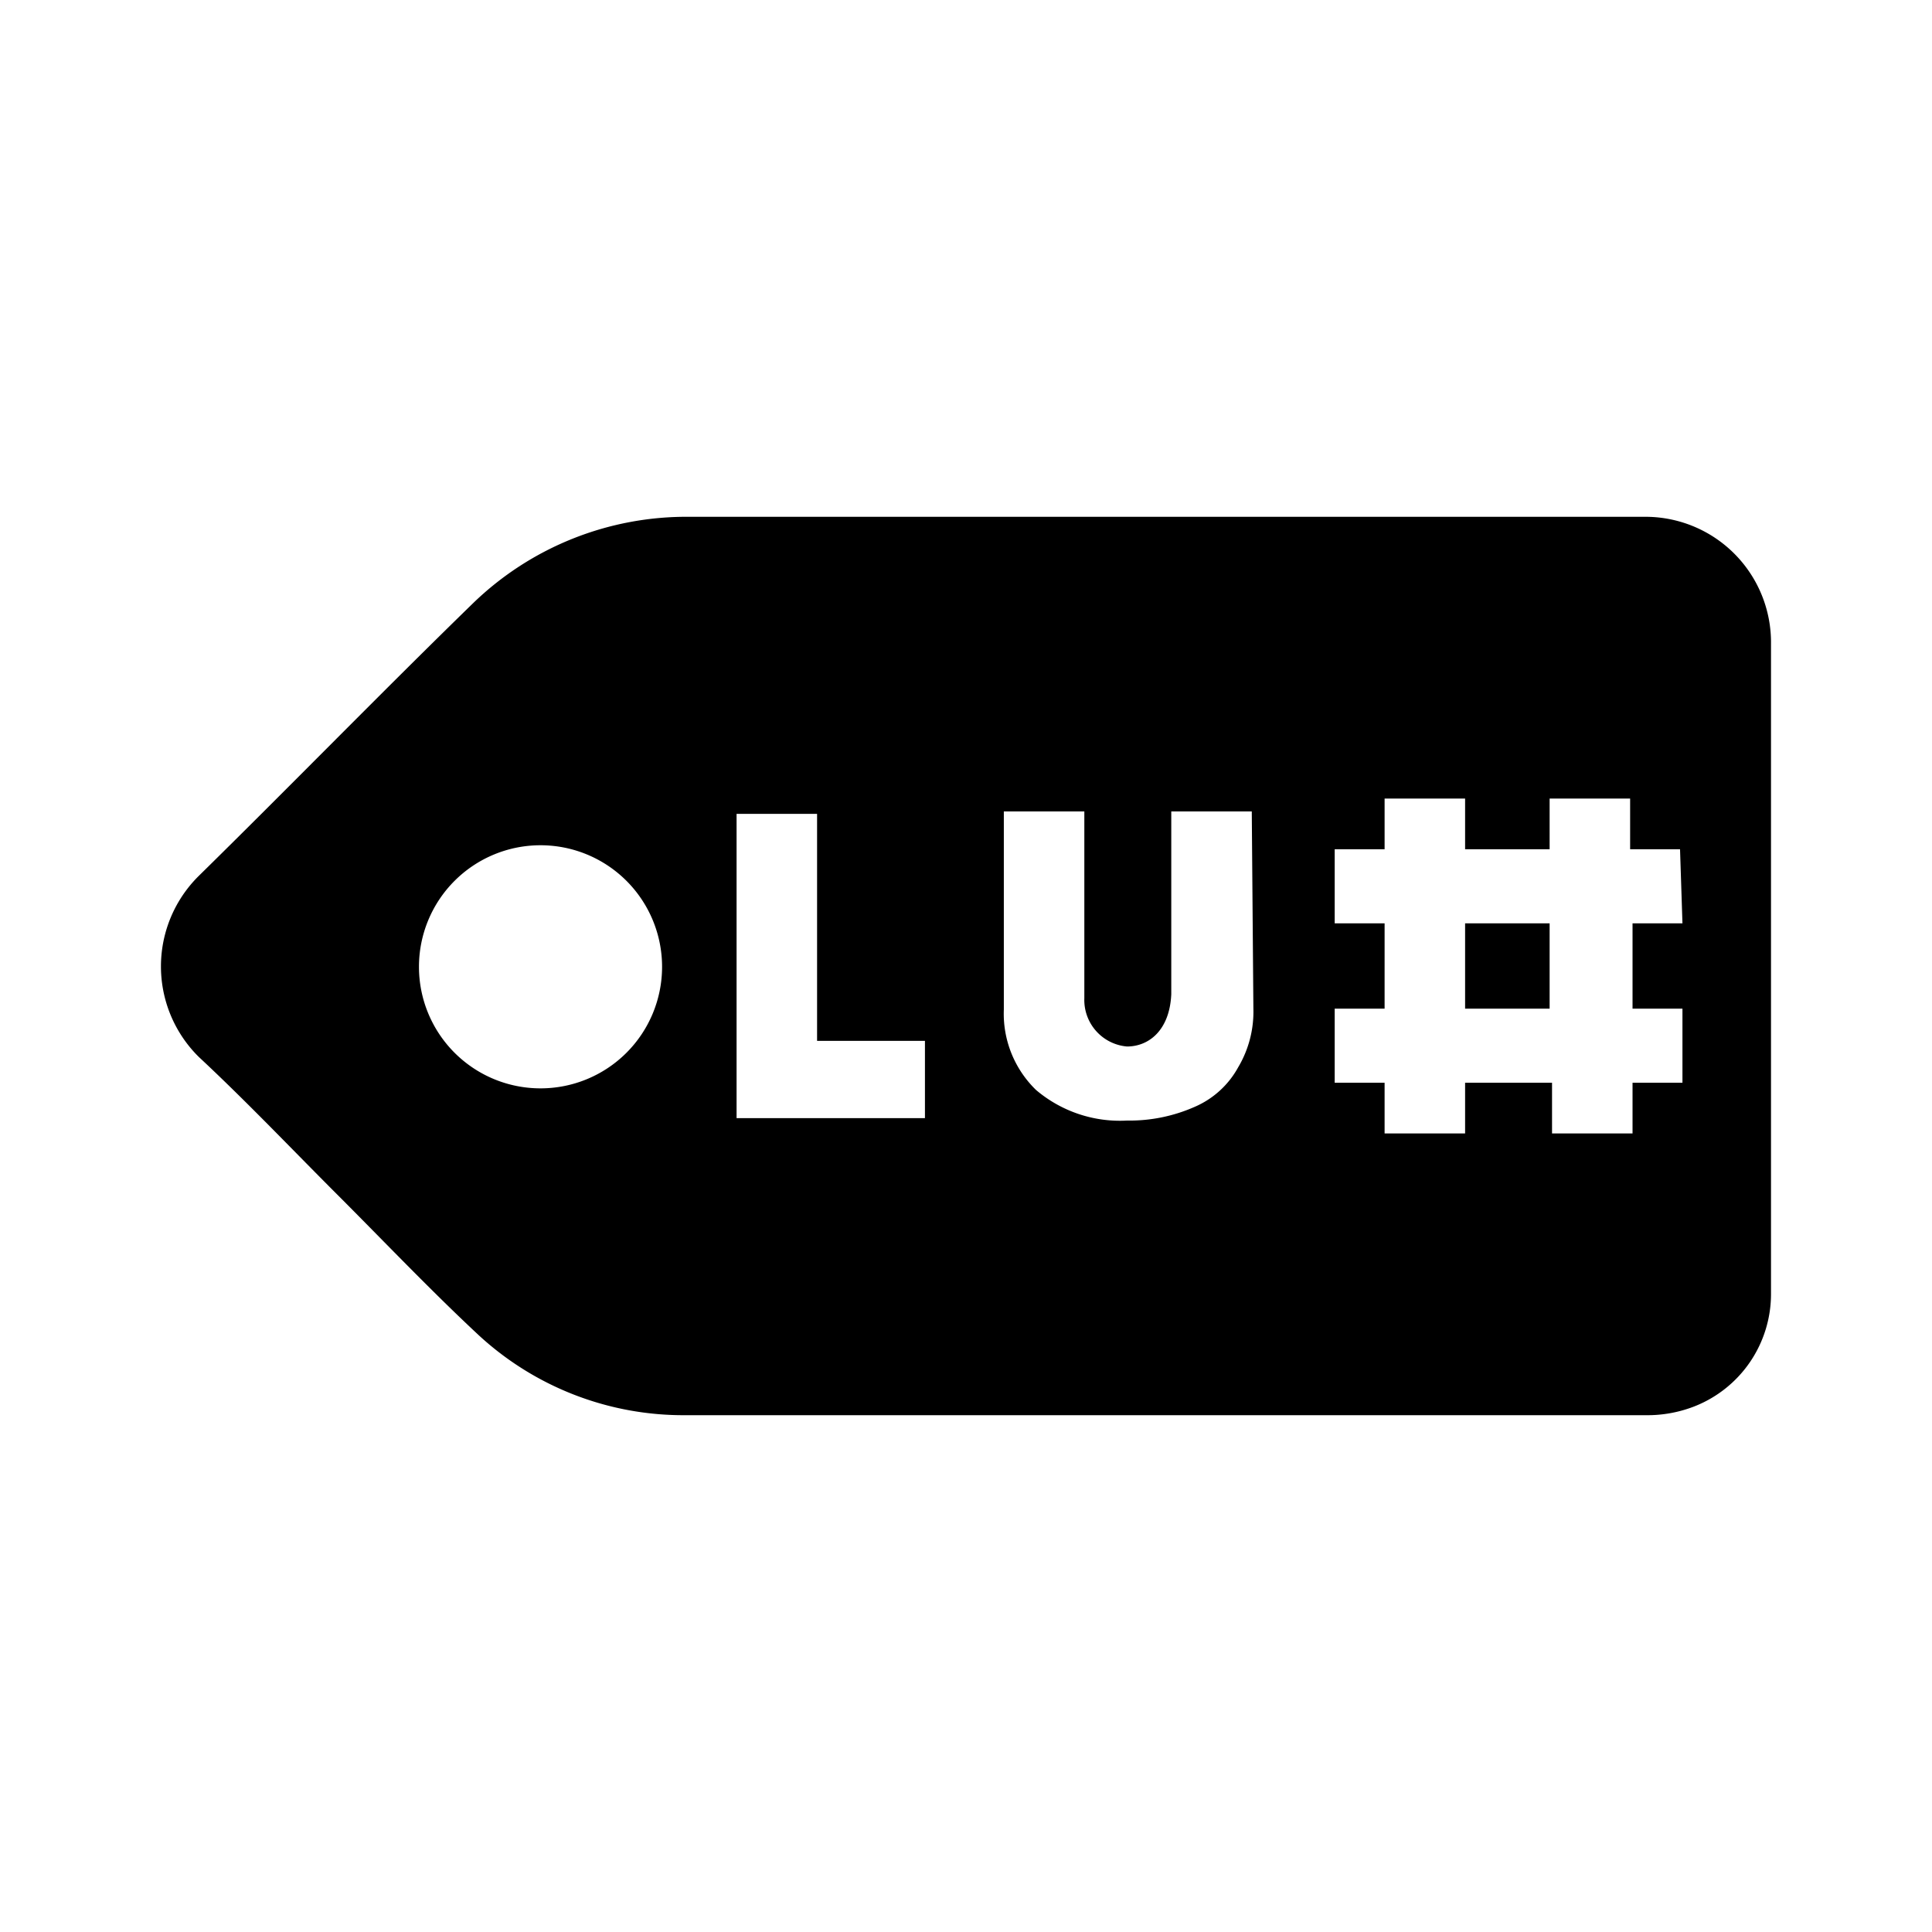<svg xmlns="http://www.w3.org/2000/svg" viewBox="0 0 24 24"><defs><style>.cls-1{fill:none;}</style></defs><g id="icons-draft"><g id="LUHtag"><rect id="margin" class="cls-1" width="24" height="24"/><path id="icon" d="M22,8a1.56,1.56,0,0,0-1.58-1.58H8.57A3.81,3.81,0,0,0,5.88,7.49C4.73,8.61,3.61,9.76,2.47,10.88a1.58,1.58,0,0,0,0,2.25c.59.55,1.15,1.14,1.72,1.71h0c.58.58,1.15,1.18,1.75,1.74a3.75,3.75,0,0,0,2.58,1c2,0,4,0,6.05,0s3.91,0,5.87,0a1.61,1.61,0,0,0,.61-.11A1.5,1.5,0,0,0,22,16.07C22,13.36,22,10.65,22,8ZM7.78,13.08a1.51,1.51,0,1,1,0-2.14A1.51,1.51,0,0,1,7.78,13.08Zm3.71.81H9.15V10.11h1v2.82h1.34Zm4.08-1.36a1.35,1.35,0,0,1-.19.73,1.12,1.12,0,0,1-.54.49,2,2,0,0,1-.84.17,1.61,1.61,0,0,1-1.13-.38,1.32,1.32,0,0,1-.4-1V10.08h1V12.4A.58.58,0,0,0,14,13c.27,0,.53-.2.55-.65V10.08h1Zm5.33-1.06h-.62v1.06h.62v.92h-.62v.63h-1v-.63H18.2v.63h-1v-.63h-.62v-.92h.62V11.47h-.62v-.92h.62V9.92h1v.63h1.05V9.92h1v.63h.62Zm-2.7,0h1.05v1.06H18.2Z"/></g></g></svg>